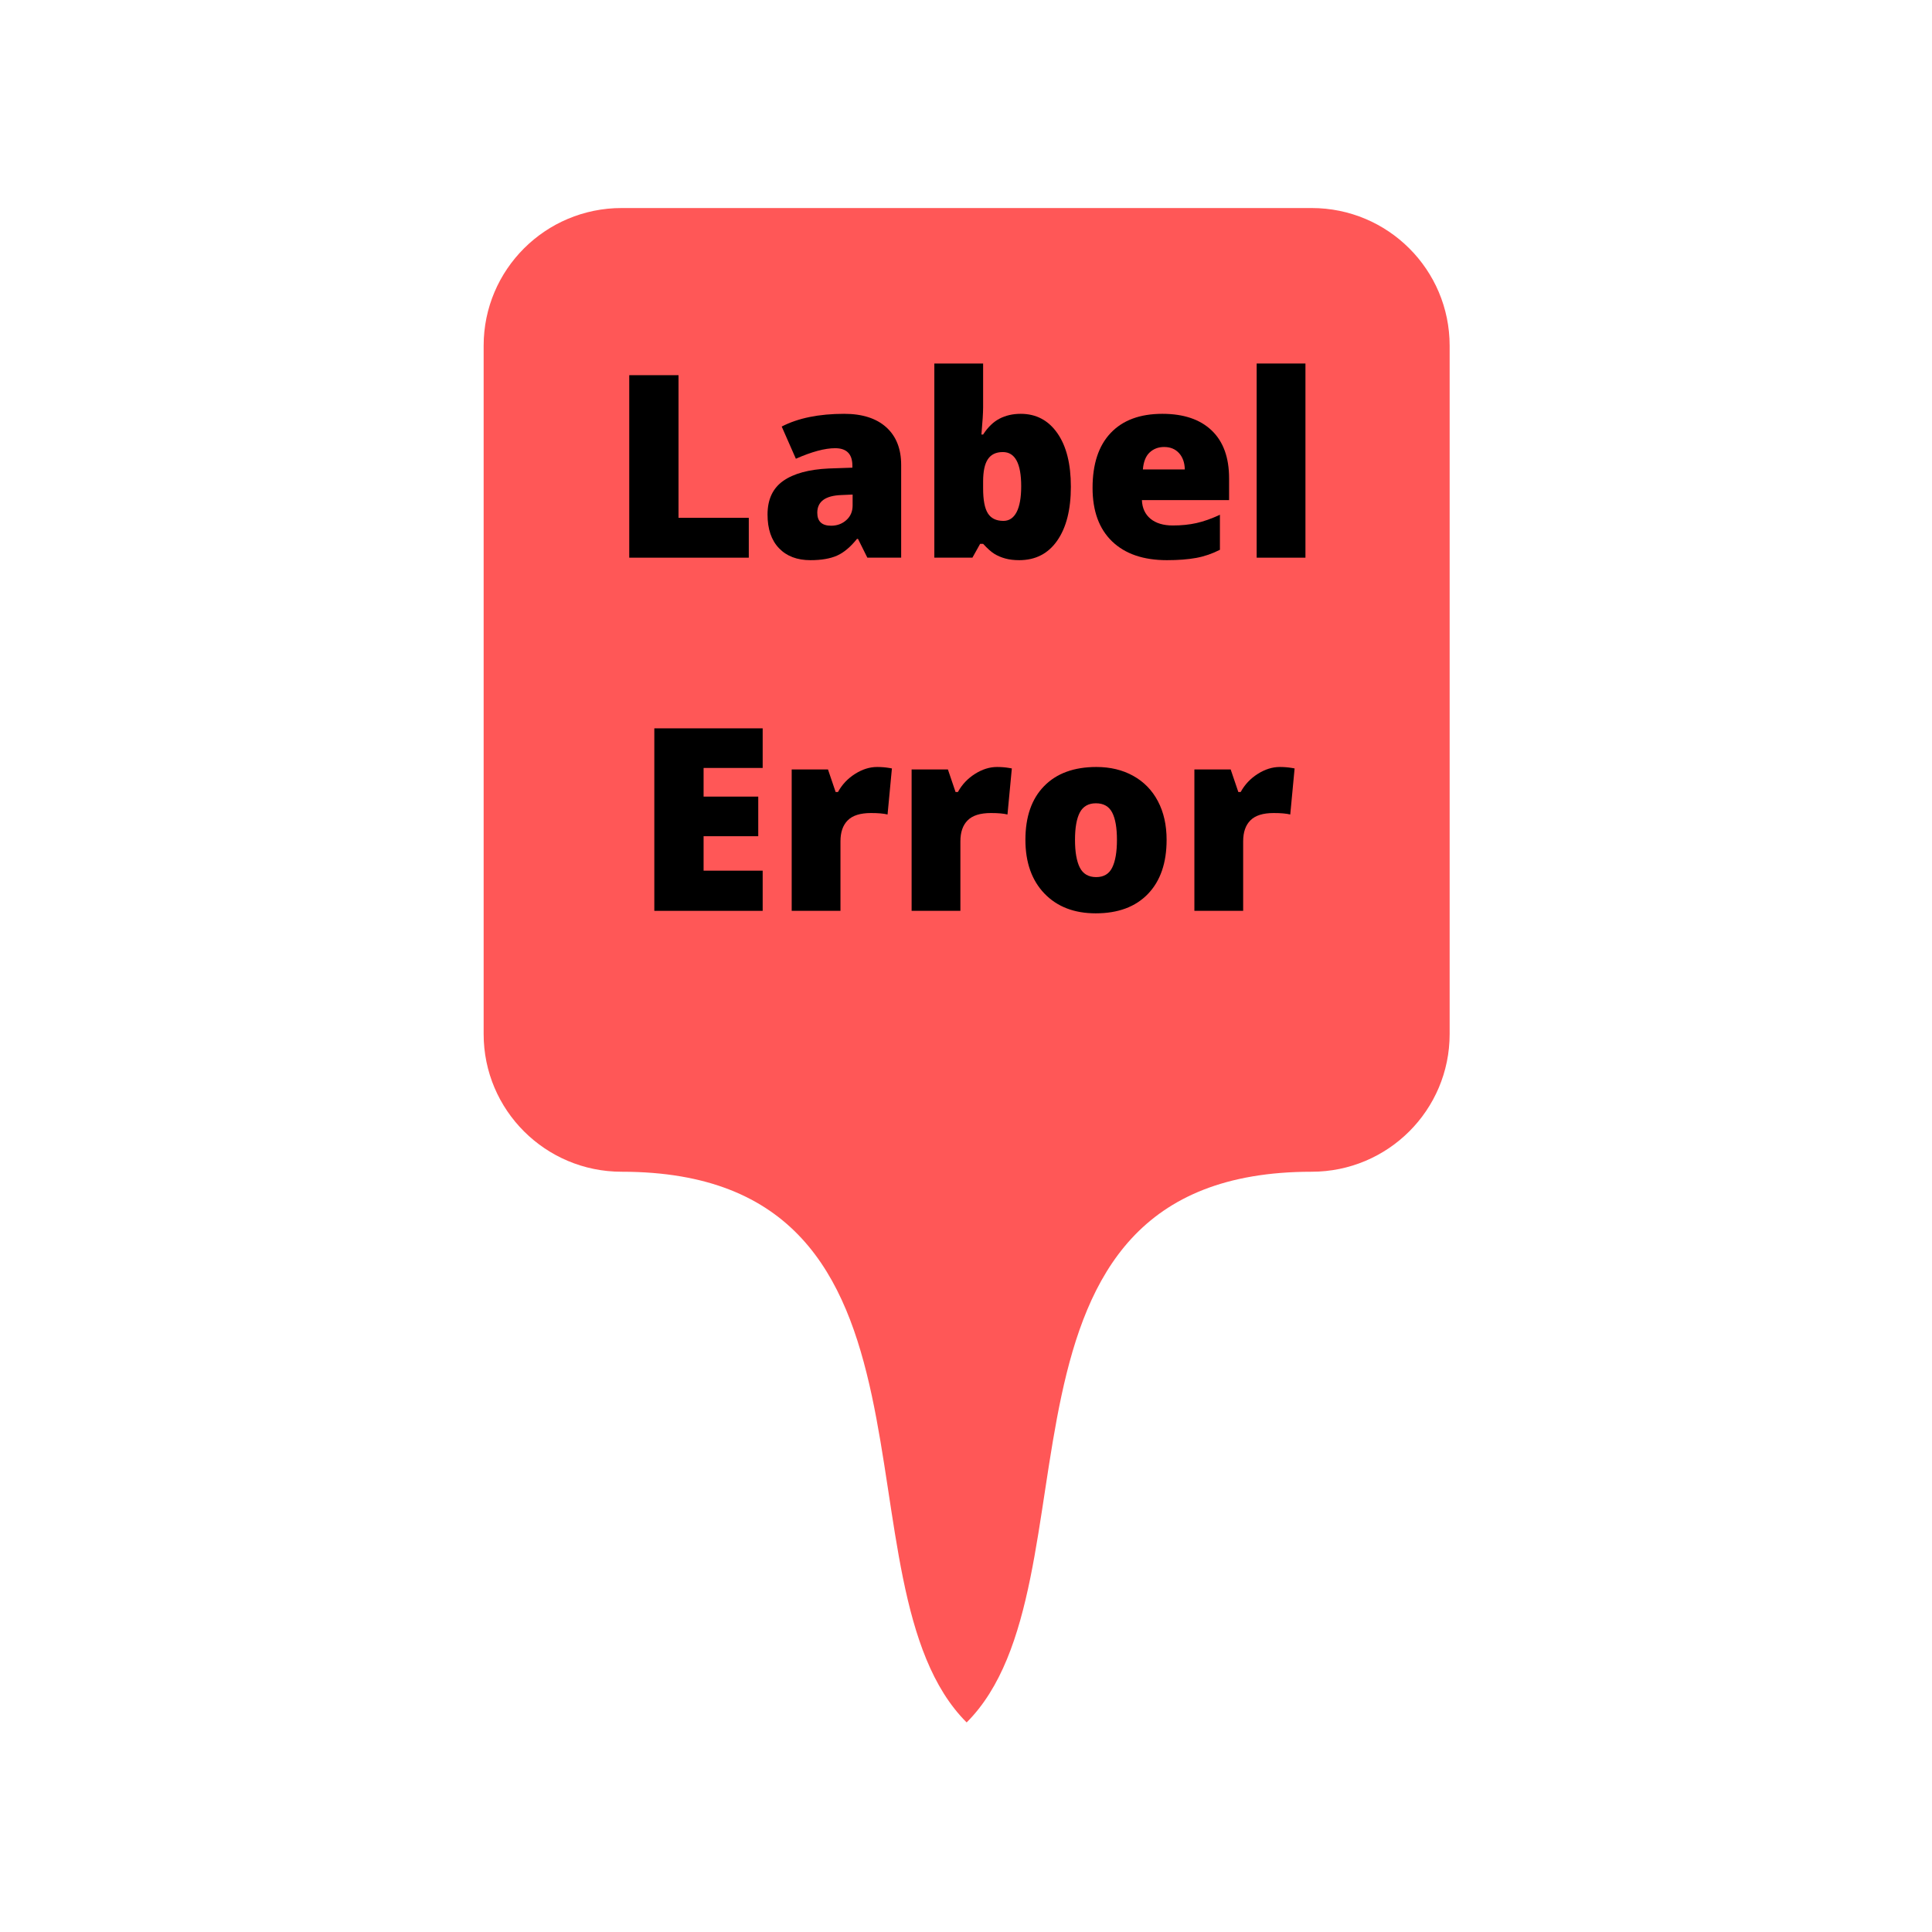 <?xml version="1.0" encoding="UTF-8"?>
<svg xmlns="http://www.w3.org/2000/svg" xmlns:xlink="http://www.w3.org/1999/xlink" width="375pt" height="375pt" viewBox="0 0 375 375" version="1.2">
<defs>
<g>
<symbol overflow="visible" id="glyph0-0">
<path style="stroke:none;" d="M 4.219 -35.422 L 24.609 -35.422 L 24.609 0 L 4.219 0 Z M 6.766 -2.516 L 22.062 -2.516 L 22.062 -32.891 L 6.766 -32.891 Z M 6.766 -2.516 "/>
</symbol>
<symbol overflow="visible" id="glyph0-1">
<path style="stroke:none;" d="M 3.828 0 L 3.828 -35.422 L 13.391 -35.422 L 13.391 -7.734 L 27.031 -7.734 L 27.031 0 Z M 3.828 0 "/>
</symbol>
<symbol overflow="visible" id="glyph0-2">
<path style="stroke:none;" d="M 21.172 0 L 19.359 -3.641 L 19.156 -3.641 C 17.883 -2.055 16.586 -0.973 15.266 -0.391 C 13.941 0.191 12.227 0.484 10.125 0.484 C 7.539 0.484 5.504 -0.289 4.016 -1.844 C 2.535 -3.395 1.797 -5.57 1.797 -8.375 C 1.797 -11.301 2.812 -13.477 4.844 -14.906 C 6.875 -16.332 9.82 -17.133 13.688 -17.312 L 18.266 -17.469 L 18.266 -17.859 C 18.266 -20.117 17.148 -21.25 14.922 -21.25 C 12.922 -21.25 10.379 -20.566 7.297 -19.203 L 4.547 -25.453 C 7.742 -27.098 11.785 -27.922 16.672 -27.922 C 20.191 -27.922 22.914 -27.051 24.844 -25.312 C 26.77 -23.57 27.734 -21.133 27.734 -18 L 27.734 0 Z M 14.141 -6.203 C 15.285 -6.203 16.266 -6.562 17.078 -7.281 C 17.898 -8.008 18.312 -8.957 18.312 -10.125 L 18.312 -12.25 L 16.125 -12.156 C 13.008 -12.039 11.453 -10.895 11.453 -8.719 C 11.453 -7.039 12.348 -6.203 14.141 -6.203 Z M 14.141 -6.203 "/>
</symbol>
<symbol overflow="visible" id="glyph0-3">
<path style="stroke:none;" d="M 20.031 -27.922 C 23.02 -27.922 25.391 -26.672 27.141 -24.172 C 28.891 -21.672 29.766 -18.207 29.766 -13.781 C 29.766 -9.32 28.879 -5.828 27.109 -3.297 C 25.348 -0.773 22.891 0.484 19.734 0.484 C 18.723 0.484 17.82 0.375 17.031 0.156 C 16.238 -0.062 15.531 -0.363 14.906 -0.75 C 14.289 -1.133 13.566 -1.781 12.734 -2.688 L 12.156 -2.688 L 10.656 0 L 3.266 0 L 3.266 -37.688 L 12.734 -37.688 L 12.734 -29.172 C 12.734 -28.148 12.625 -26.395 12.406 -23.906 L 12.734 -23.906 C 13.66 -25.332 14.723 -26.359 15.922 -26.984 C 17.129 -27.609 18.5 -27.922 20.031 -27.922 Z M 16.562 -20.5 C 15.238 -20.5 14.27 -20.035 13.656 -19.109 C 13.039 -18.191 12.734 -16.75 12.734 -14.781 L 12.734 -13.438 C 12.734 -11.195 13.039 -9.586 13.656 -8.609 C 14.27 -7.629 15.273 -7.141 16.672 -7.141 C 17.785 -7.141 18.641 -7.707 19.234 -8.844 C 19.828 -9.988 20.125 -11.664 20.125 -13.875 C 20.125 -18.289 18.938 -20.5 16.562 -20.5 Z M 16.562 -20.5 "/>
</symbol>
<symbol overflow="visible" id="glyph0-4">
<path style="stroke:none;" d="M 16.516 0.484 C 11.953 0.484 8.406 -0.727 5.875 -3.156 C 3.344 -5.594 2.078 -9.055 2.078 -13.547 C 2.078 -18.18 3.25 -21.734 5.594 -24.203 C 7.938 -26.68 11.281 -27.922 15.625 -27.922 C 19.758 -27.922 22.953 -26.844 25.203 -24.688 C 27.453 -22.539 28.578 -19.438 28.578 -15.375 L 28.578 -11.172 L 11.656 -11.172 C 11.719 -9.629 12.273 -8.422 13.328 -7.547 C 14.391 -6.68 15.832 -6.25 17.656 -6.25 C 19.32 -6.25 20.852 -6.406 22.25 -6.719 C 23.645 -7.031 25.16 -7.566 26.797 -8.328 L 26.797 -1.531 C 25.305 -0.77 23.77 -0.242 22.188 0.047 C 20.602 0.336 18.711 0.484 16.516 0.484 Z M 15.969 -21.484 C 14.852 -21.484 13.914 -21.129 13.156 -20.422 C 12.406 -19.723 11.969 -18.625 11.844 -17.125 L 19.984 -17.125 C 19.953 -18.445 19.578 -19.504 18.859 -20.297 C 18.141 -21.086 17.176 -21.484 15.969 -21.484 Z M 15.969 -21.484 "/>
</symbol>
<symbol overflow="visible" id="glyph0-5">
<path style="stroke:none;" d="M 12.734 0 L 3.266 0 L 3.266 -37.688 L 12.734 -37.688 Z M 12.734 0 "/>
</symbol>
<symbol overflow="visible" id="glyph0-6">
<path style="stroke:none;" d="M 24.859 0 L 3.828 0 L 3.828 -35.422 L 24.859 -35.422 L 24.859 -27.734 L 13.391 -27.734 L 13.391 -22.172 L 24 -22.172 L 24 -14.484 L 13.391 -14.484 L 13.391 -7.797 L 24.859 -7.797 Z M 24.859 0 "/>
</symbol>
<symbol overflow="visible" id="glyph0-7">
<path style="stroke:none;" d="M 19.844 -27.922 C 20.664 -27.922 21.445 -27.859 22.188 -27.734 L 22.719 -27.641 L 21.875 -18.703 C 21.102 -18.891 20.031 -18.984 18.656 -18.984 C 16.582 -18.984 15.078 -18.508 14.141 -17.562 C 13.203 -16.625 12.734 -15.27 12.734 -13.5 L 12.734 0 L 3.266 0 L 3.266 -27.438 L 10.312 -27.438 L 11.797 -23.062 L 12.25 -23.062 C 13.039 -24.508 14.145 -25.68 15.562 -26.578 C 16.977 -27.473 18.406 -27.922 19.844 -27.922 Z M 19.844 -27.922 "/>
</symbol>
<symbol overflow="visible" id="glyph0-8">
<path style="stroke:none;" d="M 29.484 -13.781 C 29.484 -9.289 28.273 -5.789 25.859 -3.281 C 23.441 -0.77 20.062 0.484 15.719 0.484 C 11.551 0.484 8.234 -0.797 5.766 -3.359 C 3.305 -5.93 2.078 -9.406 2.078 -13.781 C 2.078 -18.258 3.285 -21.734 5.703 -24.203 C 8.117 -26.68 11.504 -27.922 15.859 -27.922 C 18.555 -27.922 20.938 -27.348 23 -26.203 C 25.07 -25.055 26.672 -23.414 27.797 -21.281 C 28.922 -19.145 29.484 -16.645 29.484 -13.781 Z M 11.703 -13.781 C 11.703 -11.426 12.016 -9.629 12.641 -8.391 C 13.273 -7.16 14.332 -6.547 15.812 -6.547 C 17.281 -6.547 18.316 -7.16 18.922 -8.391 C 19.535 -9.629 19.844 -11.426 19.844 -13.781 C 19.844 -16.125 19.535 -17.891 18.922 -19.078 C 18.305 -20.273 17.254 -20.875 15.766 -20.875 C 14.316 -20.875 13.273 -20.281 12.641 -19.094 C 12.016 -17.906 11.703 -16.133 11.703 -13.781 Z M 11.703 -13.781 "/>
</symbol>
</g>
<clipPath id="clip1">
  <path d="M 93.875 40.352 L 281.375 40.352 L 281.375 334.352 L 93.875 334.352 Z M 93.875 40.352 "/>
</clipPath>
</defs>
<g id="surface1">
<g clip-path="url(#clip1)" clip-rule="nonzero">
<path style=" stroke:none;fill-rule:nonzero;fill:rgb(100%,34.119%,34.119%);fill-opacity:1;" d="M 254.59 227.434 C 187.625 227.434 214.41 307.602 187.625 334.324 C 160.84 307.602 187.625 227.434 120.66 227.434 C 105.863 227.434 93.875 215.477 93.875 200.711 L 93.875 67.102 C 93.875 52.336 105.863 40.379 120.66 40.379 L 254.59 40.379 C 269.391 40.379 281.375 52.336 281.375 67.102 L 281.375 200.711 C 281.375 215.477 269.391 227.434 254.59 227.434 Z M 254.59 227.434 "/>
</g>
<g style="fill:rgb(0%,0%,0%);fill-opacity:1;">
  <use xlink:href="#glyph0-1" x="118.309" y="108.245"/>
</g>
<g style="fill:rgb(0%,0%,0%);fill-opacity:1;">
  <use xlink:href="#glyph0-2" x="147.181" y="108.245"/>
</g>
<g style="fill:rgb(0%,0%,0%);fill-opacity:1;">
  <use xlink:href="#glyph0-3" x="178.088" y="108.245"/>
</g>
<g style="fill:rgb(0%,0%,0%);fill-opacity:1;">
  <use xlink:href="#glyph0-4" x="209.988" y="108.245"/>
</g>
<g style="fill:rgb(0%,0%,0%);fill-opacity:1;">
  <use xlink:href="#glyph0-5" x="240.652" y="108.245"/>
</g>
<g style="fill:rgb(0%,0%,0%);fill-opacity:1;">
  <use xlink:href="#glyph0-6" x="123.175" y="176.793"/>
</g>
<g style="fill:rgb(0%,0%,0%);fill-opacity:1;">
  <use xlink:href="#glyph0-7" x="150.4" y="176.793"/>
</g>
<g style="fill:rgb(0%,0%,0%);fill-opacity:1;">
  <use xlink:href="#glyph0-7" x="173.677" y="176.793"/>
</g>
<g style="fill:rgb(0%,0%,0%);fill-opacity:1;">
  <use xlink:href="#glyph0-8" x="196.954" y="176.793"/>
</g>
<g style="fill:rgb(0%,0%,0%);fill-opacity:1;">
  <use xlink:href="#glyph0-7" x="228.563" y="176.793"/>
</g>
</g>
</svg>
